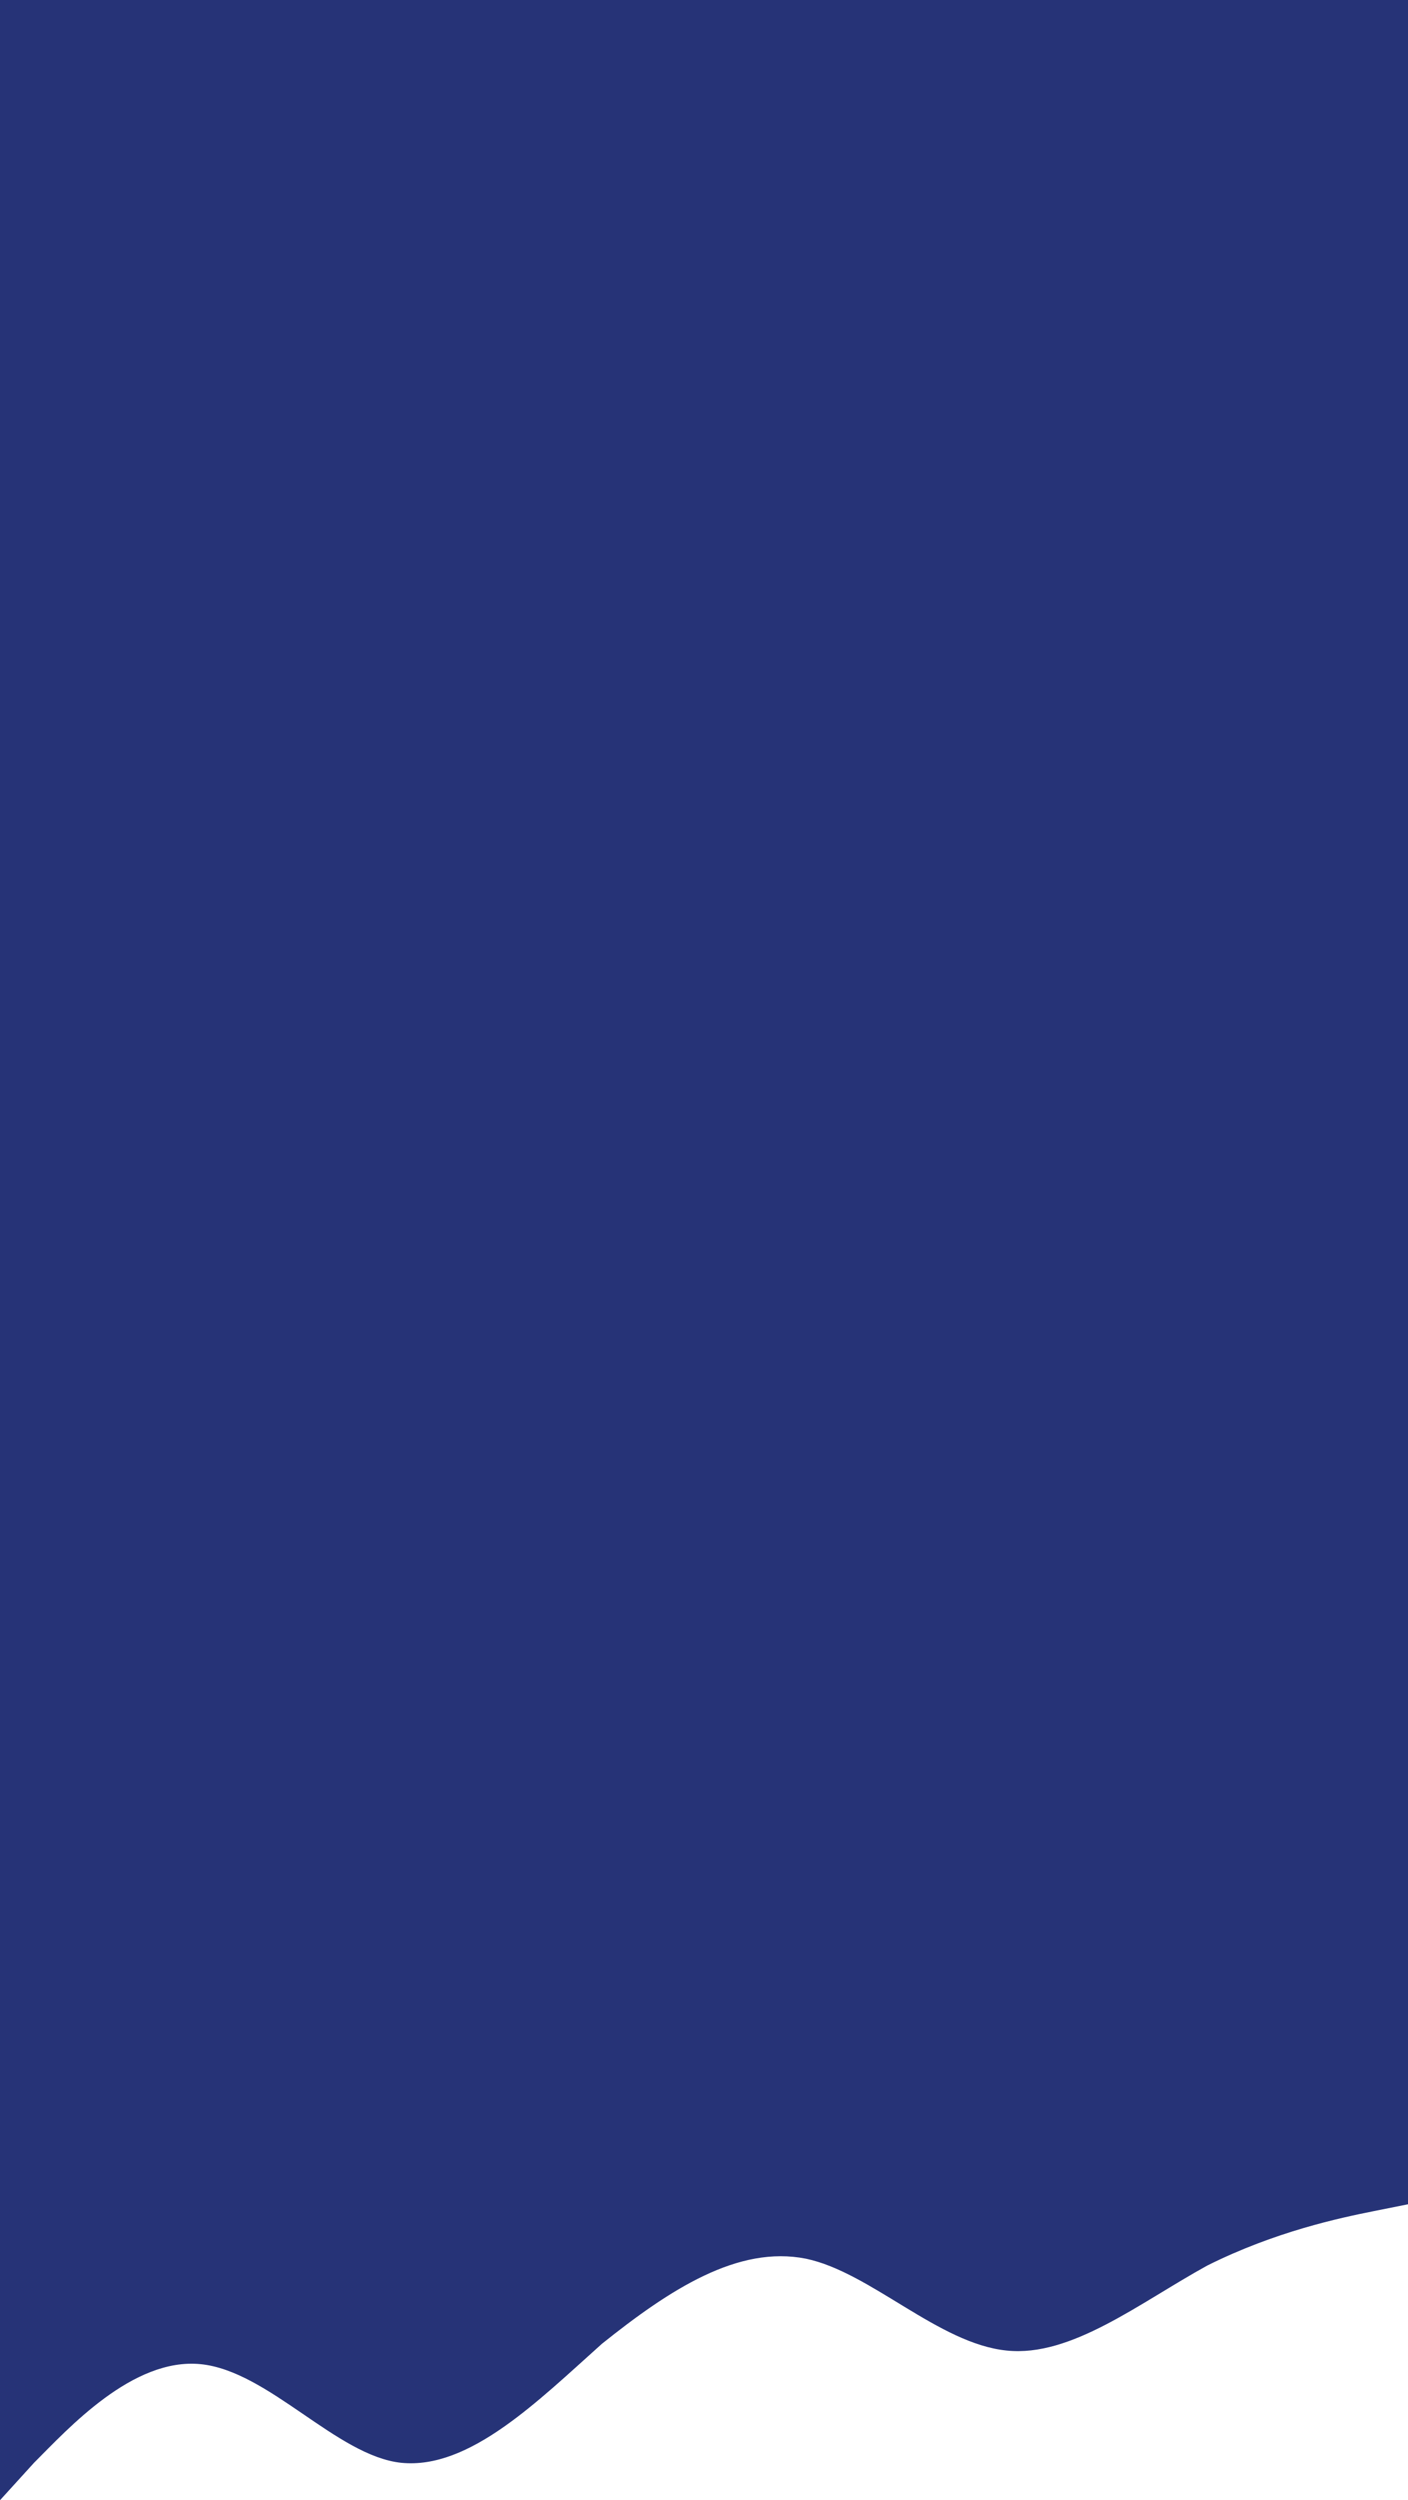 <svg width="414" height="735" viewBox="0 0 414 735" fill="none" xmlns="http://www.w3.org/2000/svg">
<path d="M404 650L414 648V-0.5H0V735L10 724C20 714 39 693 59 695C79 697 99 722 118 724C138 726 158 706 177 689C197 673 217 660 237 664C256 668 276 689 296 691C315 693 335 677 355 666C375 656 394 652 404 650Z" fill="#263377"/>
</svg>
